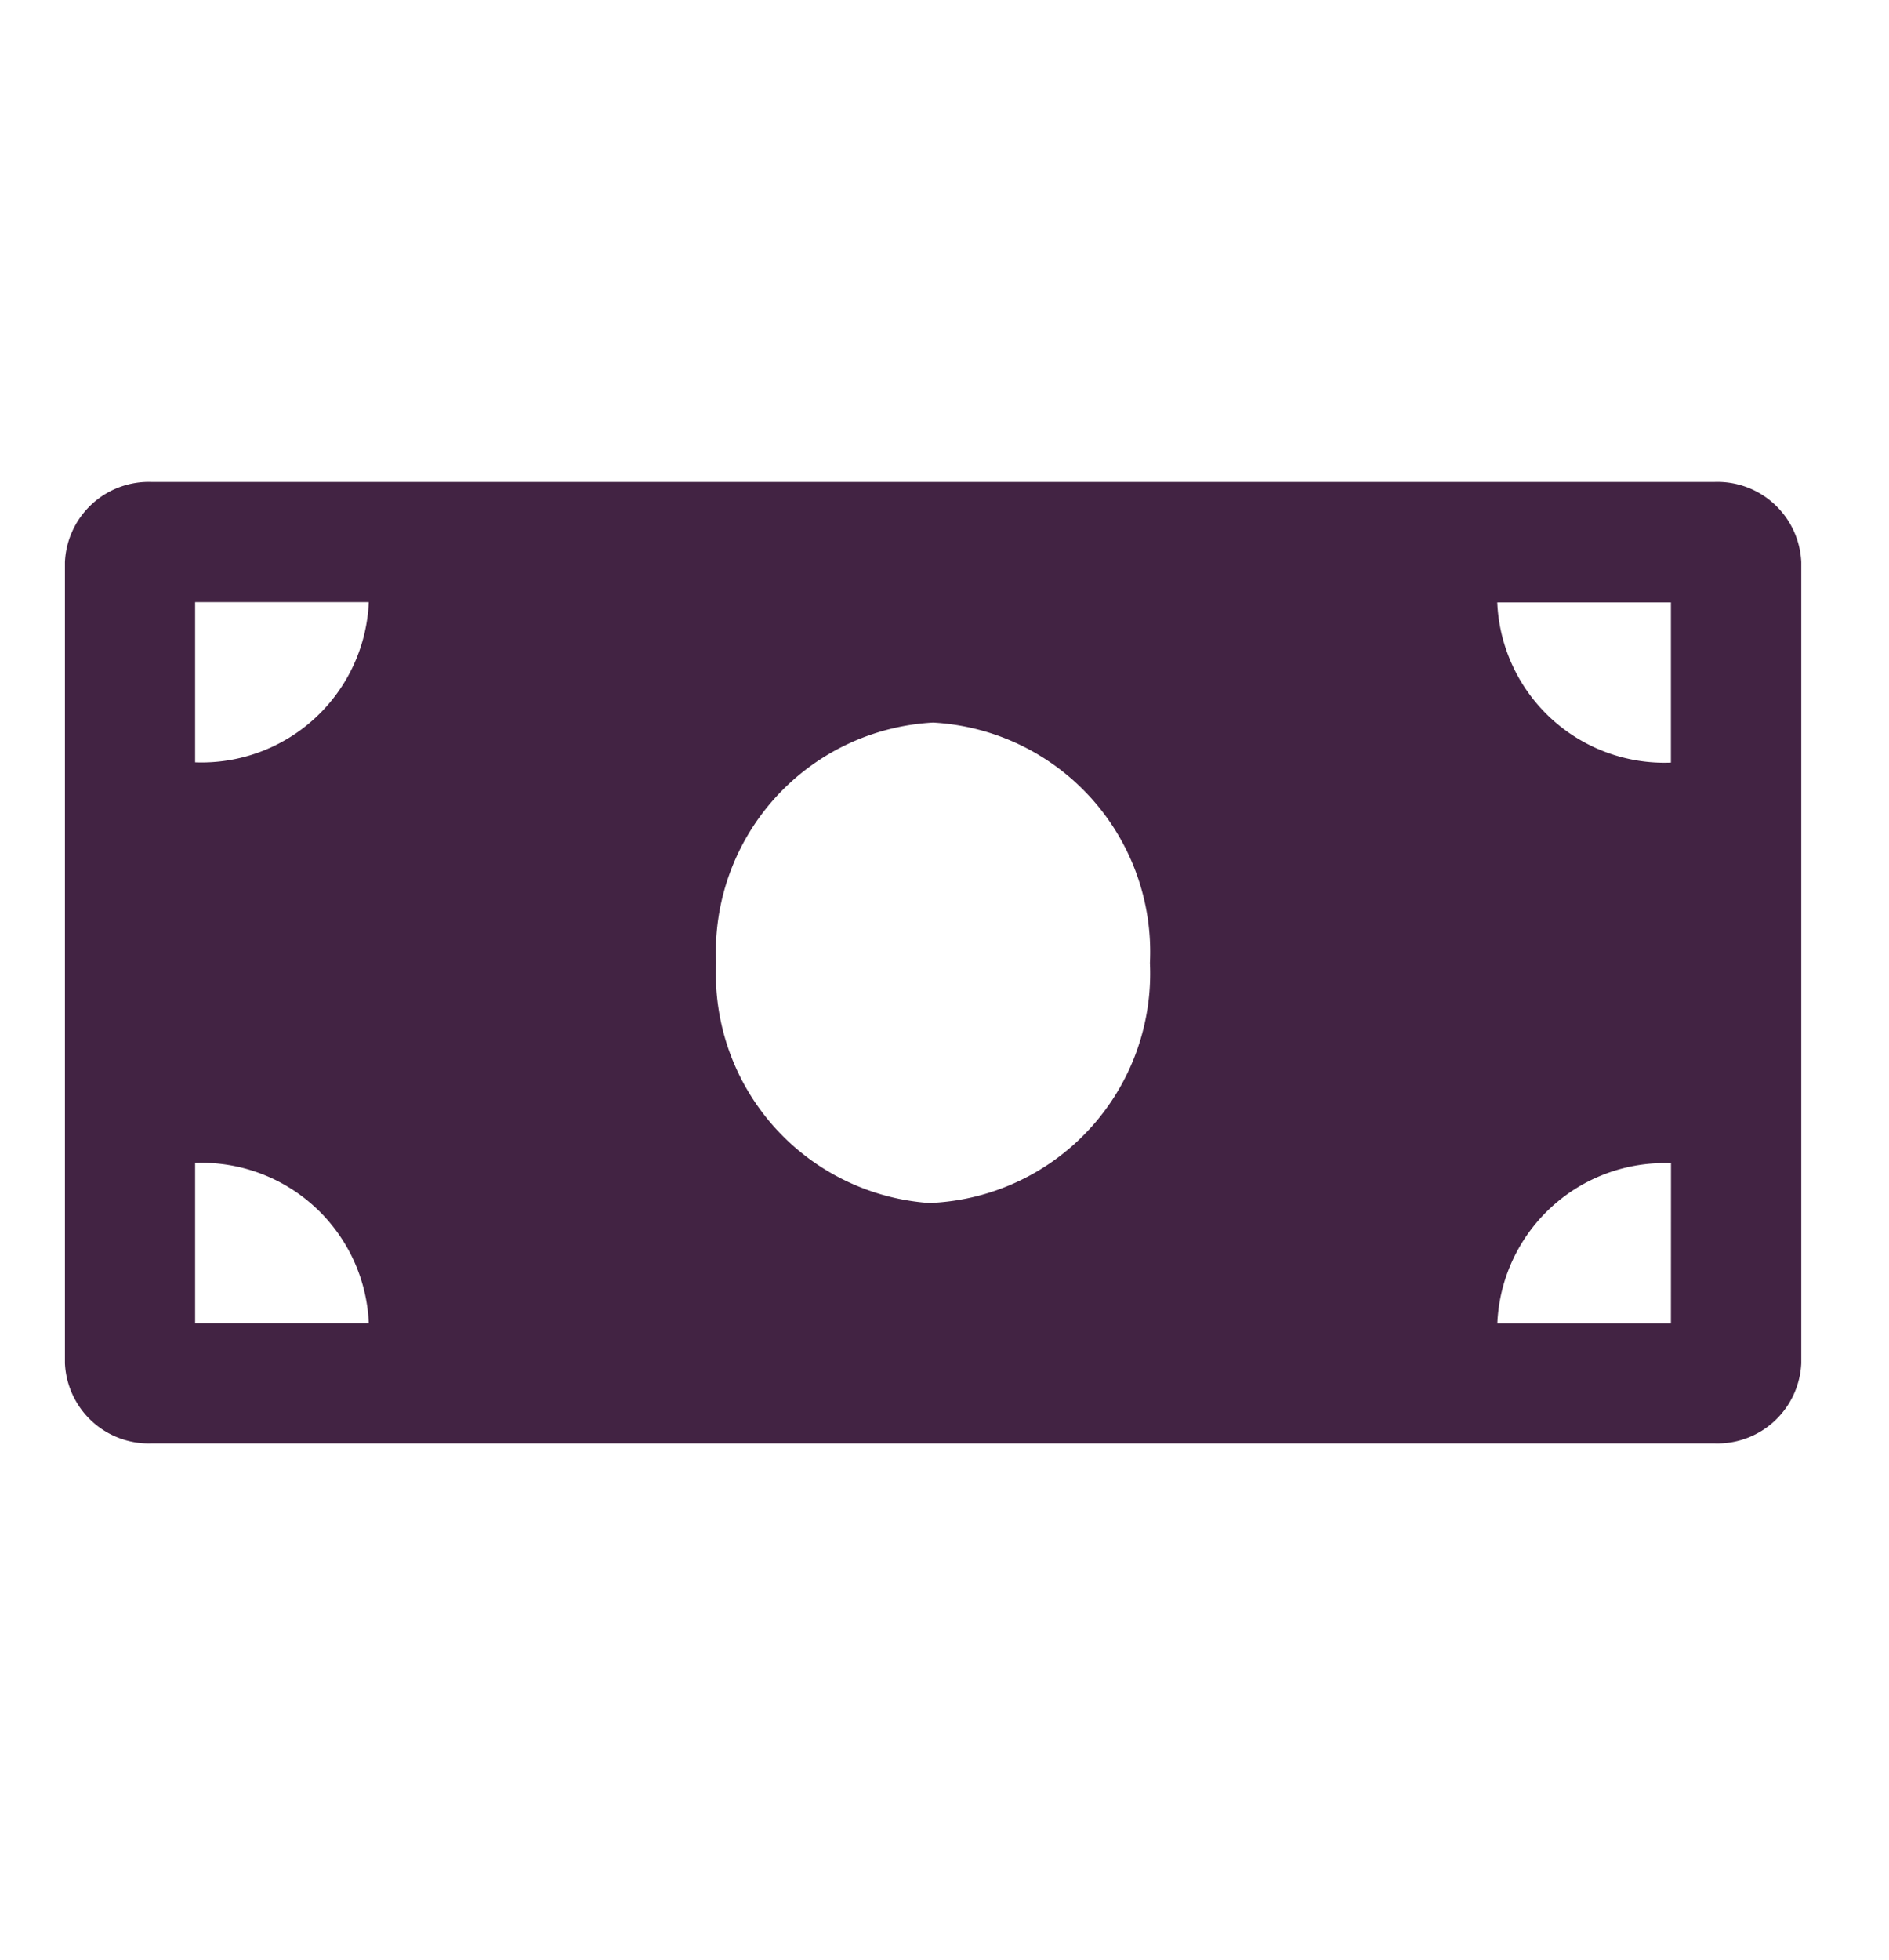 <svg xmlns="http://www.w3.org/2000/svg" width="27" height="28" viewBox="0 0 27 28">
  <g id="withdraw" transform="translate(-0.467 -0.091)">
    <rect id="Rectangle_1284" data-name="Rectangle 1284" width="27" height="28" transform="translate(0.467 0.091)" fill="none"/>
    <path id="withdraw-2" data-name="withdraw" d="M23.577,4.5H1.241A1.2,1.2,0,0,0,0,5.645V17.092a1.2,1.2,0,0,0,1.241,1.145H23.577a1.2,1.2,0,0,0,1.241-1.145V5.645A1.2,1.2,0,0,0,23.577,4.5ZM1.861,16.519V14.23a2.391,2.391,0,0,1,2.482,2.289Zm0-8.013V6.217H4.343A2.391,2.391,0,0,1,1.861,8.506Zm10.547,6.3a3.281,3.281,0,0,1-3.1-3.434,3.281,3.281,0,0,1,3.1-3.434,3.281,3.281,0,0,1,3.1,3.434A3.281,3.281,0,0,1,12.409,14.8Zm10.547,1.717H20.474a2.391,2.391,0,0,1,2.482-2.289Zm0-8.013a2.391,2.391,0,0,1-2.482-2.289h2.482Z" transform="translate(1.395 2.477)" fill="#422343"/>
  </g>
</svg>
